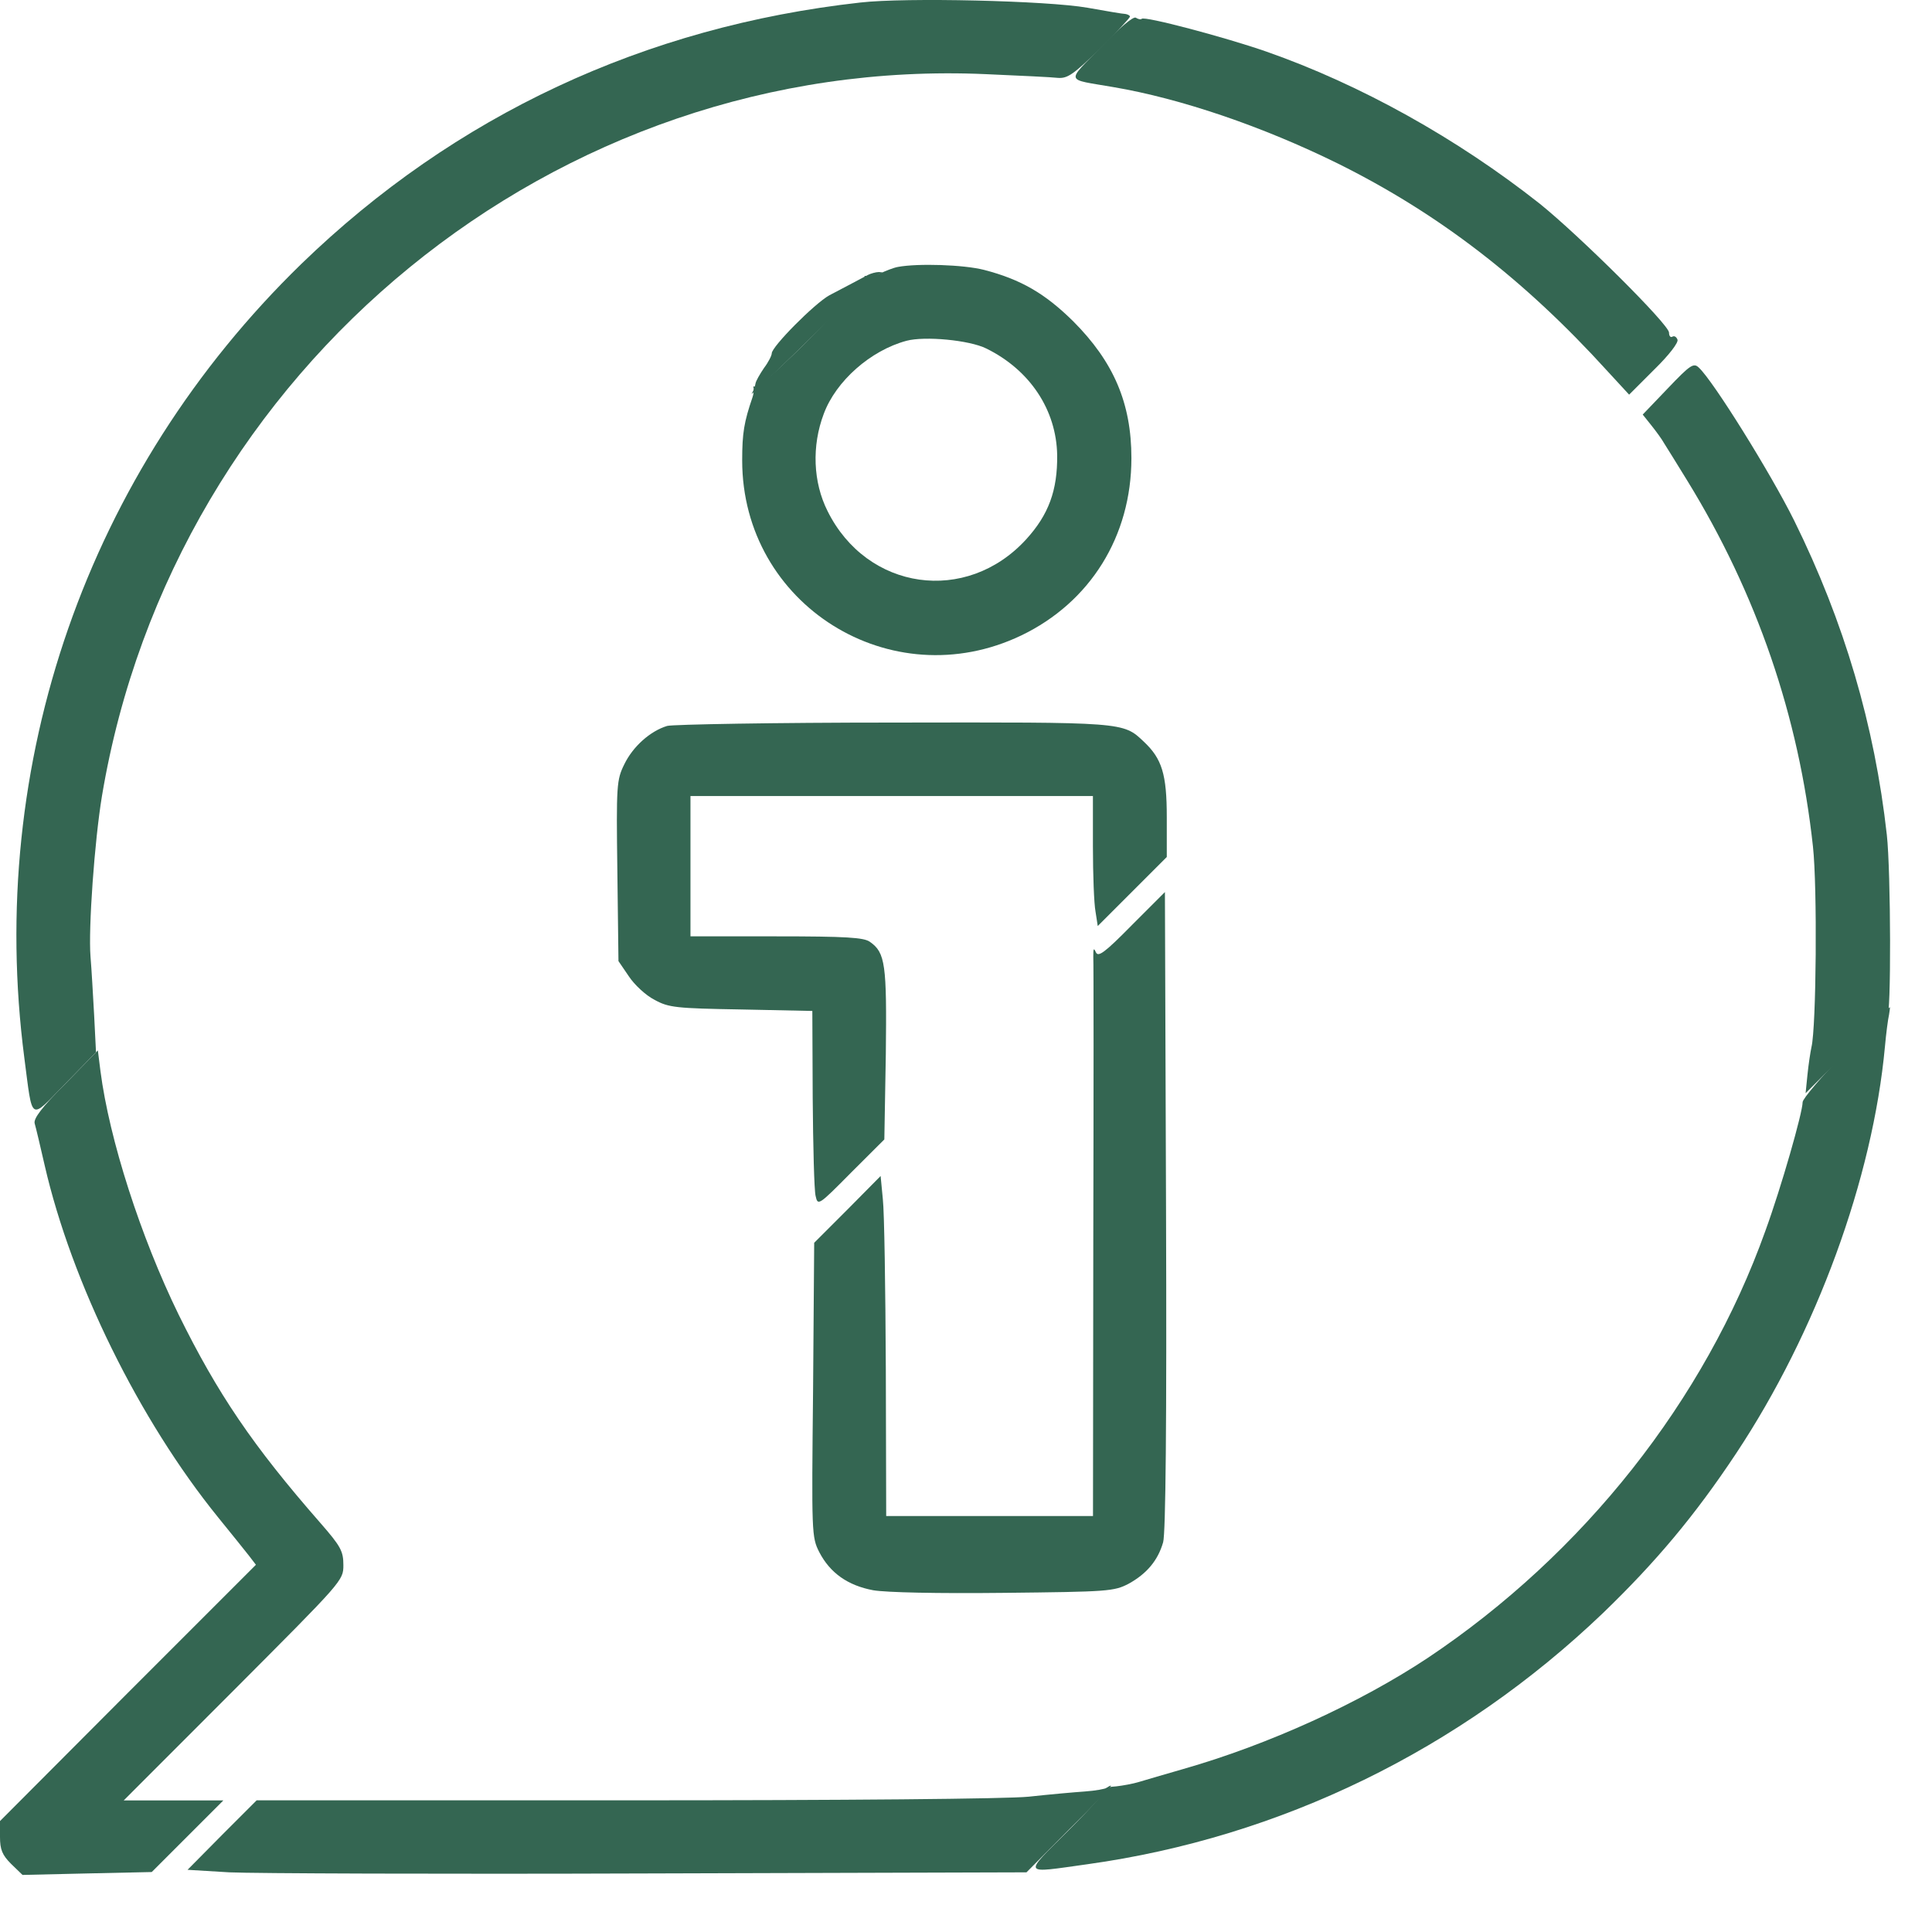 <svg width="26" height="26" viewBox="0 0 26 26" fill="none" xmlns="http://www.w3.org/2000/svg">
<path d="M11.578 0.034C8.676 0.357 6.117 1.554 4.055 3.552C1.178 6.35 -0.189 10.27 0.328 14.241C0.442 15.11 0.393 15.08 0.875 14.588L1.292 14.161L1.267 13.664C1.252 13.396 1.232 13.038 1.218 12.874C1.188 12.492 1.272 11.319 1.372 10.713C2.336 4.948 7.489 0.74 13.268 0.998C13.72 1.018 14.157 1.038 14.236 1.048C14.366 1.058 14.445 1.003 14.798 0.66C15.022 0.436 15.206 0.243 15.206 0.223C15.206 0.208 15.176 0.193 15.146 0.188C15.111 0.188 14.883 0.148 14.634 0.104C14.092 0.009 12.184 -0.036 11.578 0.034Z" fill="#346652"/>
<path d="M11.678 3.701C11.578 3.756 11.395 3.85 11.161 3.974C10.962 4.084 10.386 4.665 10.386 4.755C10.386 4.784 10.341 4.874 10.281 4.953C10.227 5.033 10.172 5.127 10.167 5.162C10.162 5.197 10.142 5.256 10.117 5.296C10.093 5.336 10.45 4.998 10.912 4.546C11.375 4.089 11.787 3.706 11.827 3.691C11.891 3.666 11.891 3.666 11.827 3.661C11.787 3.661 11.717 3.681 11.678 3.701Z" fill="#346652"/>
<path d="M14.818 0.63C14.346 1.122 14.326 1.058 14.982 1.172C15.892 1.326 16.995 1.703 18.003 2.2C19.355 2.871 20.508 3.756 21.631 4.993L21.924 5.311L22.262 4.973C22.461 4.779 22.59 4.61 22.575 4.571C22.56 4.531 22.53 4.516 22.506 4.531C22.481 4.546 22.461 4.521 22.461 4.476C22.461 4.367 21.253 3.169 20.722 2.742C19.608 1.862 18.307 1.137 17.044 0.695C16.488 0.501 15.4 0.213 15.365 0.253C15.35 0.267 15.315 0.257 15.285 0.238C15.251 0.218 15.067 0.372 14.818 0.63Z" fill="#346652"/>
<path d="M12.085 3.592C12.026 3.602 11.916 3.646 11.842 3.681C11.767 3.721 11.688 3.736 11.663 3.721C11.633 3.706 11.628 3.711 11.643 3.741C11.683 3.8 10.217 5.261 10.167 5.212C10.147 5.192 10.132 5.197 10.142 5.222C10.147 5.246 10.142 5.306 10.127 5.346C10.013 5.679 9.988 5.828 9.988 6.196C9.988 8.138 11.991 9.391 13.745 8.551C14.674 8.104 15.226 7.214 15.226 6.166C15.226 5.425 14.987 4.869 14.441 4.322C14.063 3.95 13.74 3.761 13.243 3.632C12.97 3.562 12.354 3.542 12.085 3.592ZM13.273 4.69C13.859 4.978 14.217 5.515 14.227 6.126C14.232 6.598 14.113 6.926 13.809 7.259C13.005 8.138 11.668 7.95 11.136 6.876C10.942 6.489 10.922 6.002 11.086 5.569C11.25 5.127 11.717 4.715 12.2 4.586C12.443 4.521 13.044 4.576 13.273 4.69Z" fill="#346652"/>
<path d="M8.979 9.769C8.75 9.838 8.517 10.047 8.402 10.285C8.298 10.494 8.293 10.564 8.308 11.716L8.323 12.934L8.462 13.138C8.537 13.252 8.691 13.396 8.81 13.456C8.999 13.56 9.098 13.57 9.978 13.585L10.932 13.605L10.937 14.777C10.942 15.428 10.957 16.02 10.976 16.094C11.006 16.228 11.011 16.228 11.453 15.781L11.901 15.334L11.921 14.186C11.935 12.979 11.915 12.82 11.707 12.675C11.627 12.616 11.384 12.601 10.45 12.601H9.292V11.657V10.713H12H14.708V11.393C14.708 11.771 14.723 12.164 14.743 12.268L14.773 12.462L15.235 12L15.702 11.533V10.996C15.702 10.419 15.637 10.211 15.394 9.982C15.111 9.714 15.14 9.719 12.015 9.724C10.42 9.724 9.053 9.749 8.979 9.769Z" fill="#346652"/>
<path d="M0.88 14.584C0.562 14.902 0.447 15.056 0.467 15.12C0.482 15.17 0.542 15.423 0.601 15.682C0.964 17.262 1.873 19.11 2.937 20.422C3.111 20.636 3.299 20.87 3.349 20.934L3.444 21.058L1.719 22.783L0 24.507V24.721C0 24.89 0.03 24.964 0.149 25.083L0.303 25.232L1.173 25.212L2.042 25.193L2.524 24.711L3.006 24.229H2.335H1.665L3.145 22.748C4.611 21.277 4.621 21.272 4.621 21.063C4.621 20.875 4.586 20.81 4.313 20.497C3.399 19.453 2.927 18.753 2.405 17.694C1.893 16.646 1.471 15.334 1.352 14.415L1.317 14.136L0.88 14.584Z" fill="#346652"/>
<path d="M22.445 5.226L22.107 5.579L22.222 5.723C22.286 5.803 22.366 5.912 22.396 5.967C22.43 6.021 22.57 6.245 22.704 6.464C23.643 7.989 24.209 9.644 24.398 11.393C24.458 11.94 24.443 13.818 24.378 14.091C24.363 14.161 24.338 14.325 24.324 14.464L24.299 14.712L24.835 14.176C25.129 13.883 25.382 13.654 25.397 13.669C25.452 13.719 25.447 11.726 25.392 11.234C25.228 9.763 24.82 8.372 24.145 7.005C23.827 6.364 23.056 5.127 22.863 4.948C22.793 4.879 22.748 4.908 22.445 5.226Z" fill="#346652"/>
<path d="M15.23 12.452C14.863 12.825 14.778 12.884 14.748 12.815C14.718 12.75 14.713 12.765 14.713 12.874C14.718 12.954 14.718 14.683 14.713 16.71L14.709 20.402H13.317H11.926L11.921 18.425C11.916 17.341 11.901 16.313 11.881 16.139L11.851 15.826L11.404 16.278L10.957 16.725L10.942 18.703C10.922 20.636 10.922 20.686 11.026 20.889C11.171 21.168 11.409 21.337 11.752 21.401C11.931 21.431 12.607 21.446 13.511 21.436C14.917 21.421 14.992 21.416 15.191 21.312C15.434 21.177 15.583 20.999 15.653 20.755C15.687 20.636 15.702 19.16 15.692 16.288L15.677 12.005L15.23 12.452Z" fill="#346652"/>
<path d="M14.893 24.059C14.878 24.074 14.743 24.099 14.599 24.109C14.455 24.119 14.117 24.149 13.844 24.179C13.551 24.209 11.384 24.228 8.403 24.228H3.454L2.987 24.695L2.524 25.163L3.086 25.197C3.399 25.212 5.938 25.222 8.731 25.212L13.814 25.197L14.396 24.611C14.719 24.293 14.967 24.03 14.952 24.03C14.937 24.03 14.912 24.045 14.893 24.059Z" fill="#346652"/>
<path d="M24.835 14.156C24.517 14.484 24.259 14.787 24.259 14.832C24.259 14.971 23.971 15.98 23.757 16.566C22.942 18.847 21.312 20.909 19.215 22.311C18.301 22.917 17.074 23.478 15.926 23.806C15.682 23.876 15.414 23.955 15.33 23.98C15.25 24.005 15.111 24.03 15.022 24.04C14.932 24.045 14.873 24.06 14.887 24.075C14.897 24.09 14.669 24.343 14.376 24.636C13.764 25.247 13.745 25.212 14.634 25.088C17.233 24.726 19.648 23.548 21.571 21.709C22.281 21.024 22.808 20.398 23.365 19.558C24.443 17.933 25.203 15.861 25.367 14.082C25.382 13.913 25.407 13.719 25.422 13.654C25.432 13.595 25.437 13.55 25.432 13.555C25.422 13.555 25.154 13.828 24.835 14.156Z" fill="#346652"/>
</svg>
